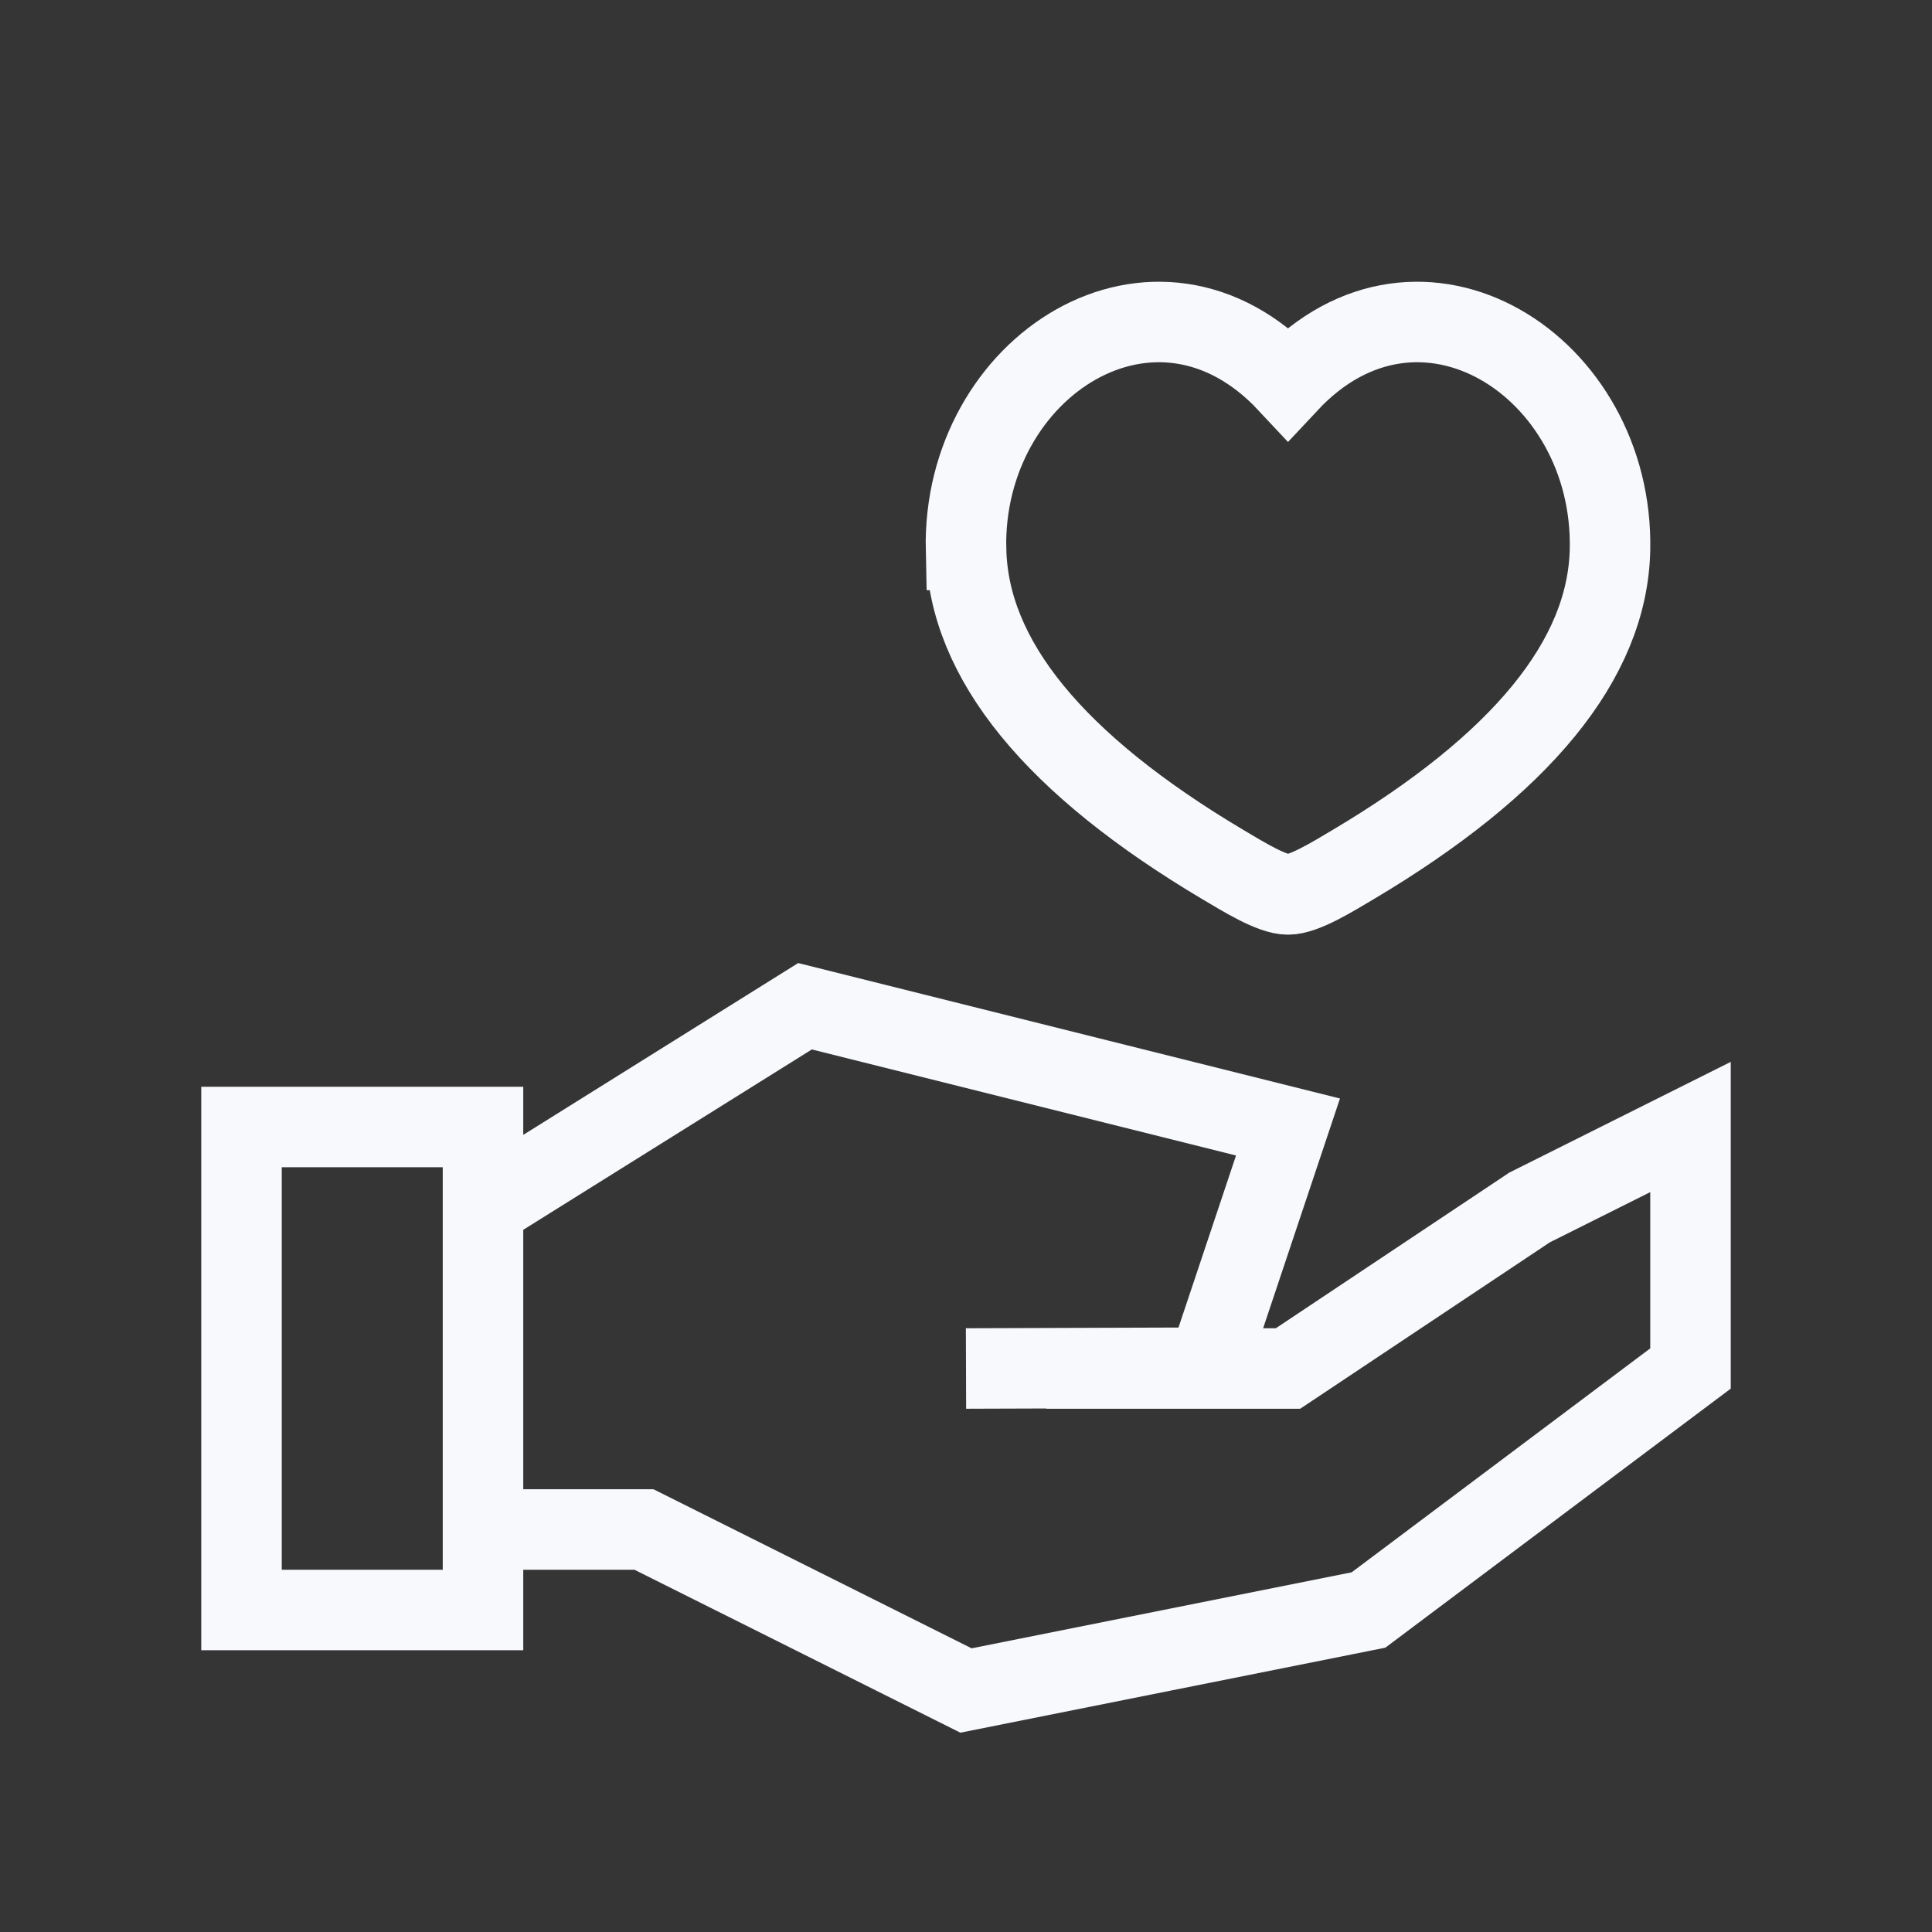 <svg xmlns="http://www.w3.org/2000/svg" width="24" height="24" fill="none"><rect width="100%" height="100%" fill="#333333" stroke="none"/><path fill="#fff" fill-opacity=".01" d="M24 0v24H0V0z"/><path stroke="#F7F9FC" d="m6 15 4-2.5 6 1.5-1 2.99-3 .01m1 0h3l3-2 2-1v3l-4 3-5 1-4-2H6m-3-5h3v6H3zm9-7.169c-.05-2.286 2.36-3.828 4-2.073 1.64-1.755 4.05-.213 4 2.073-.031 1.36-1.096 2.664-3.196 3.912-.253.15-.604.368-.804.368-.2 0-.55-.218-.804-.368-2.1-1.248-3.165-2.551-3.195-3.912Z"/></svg>